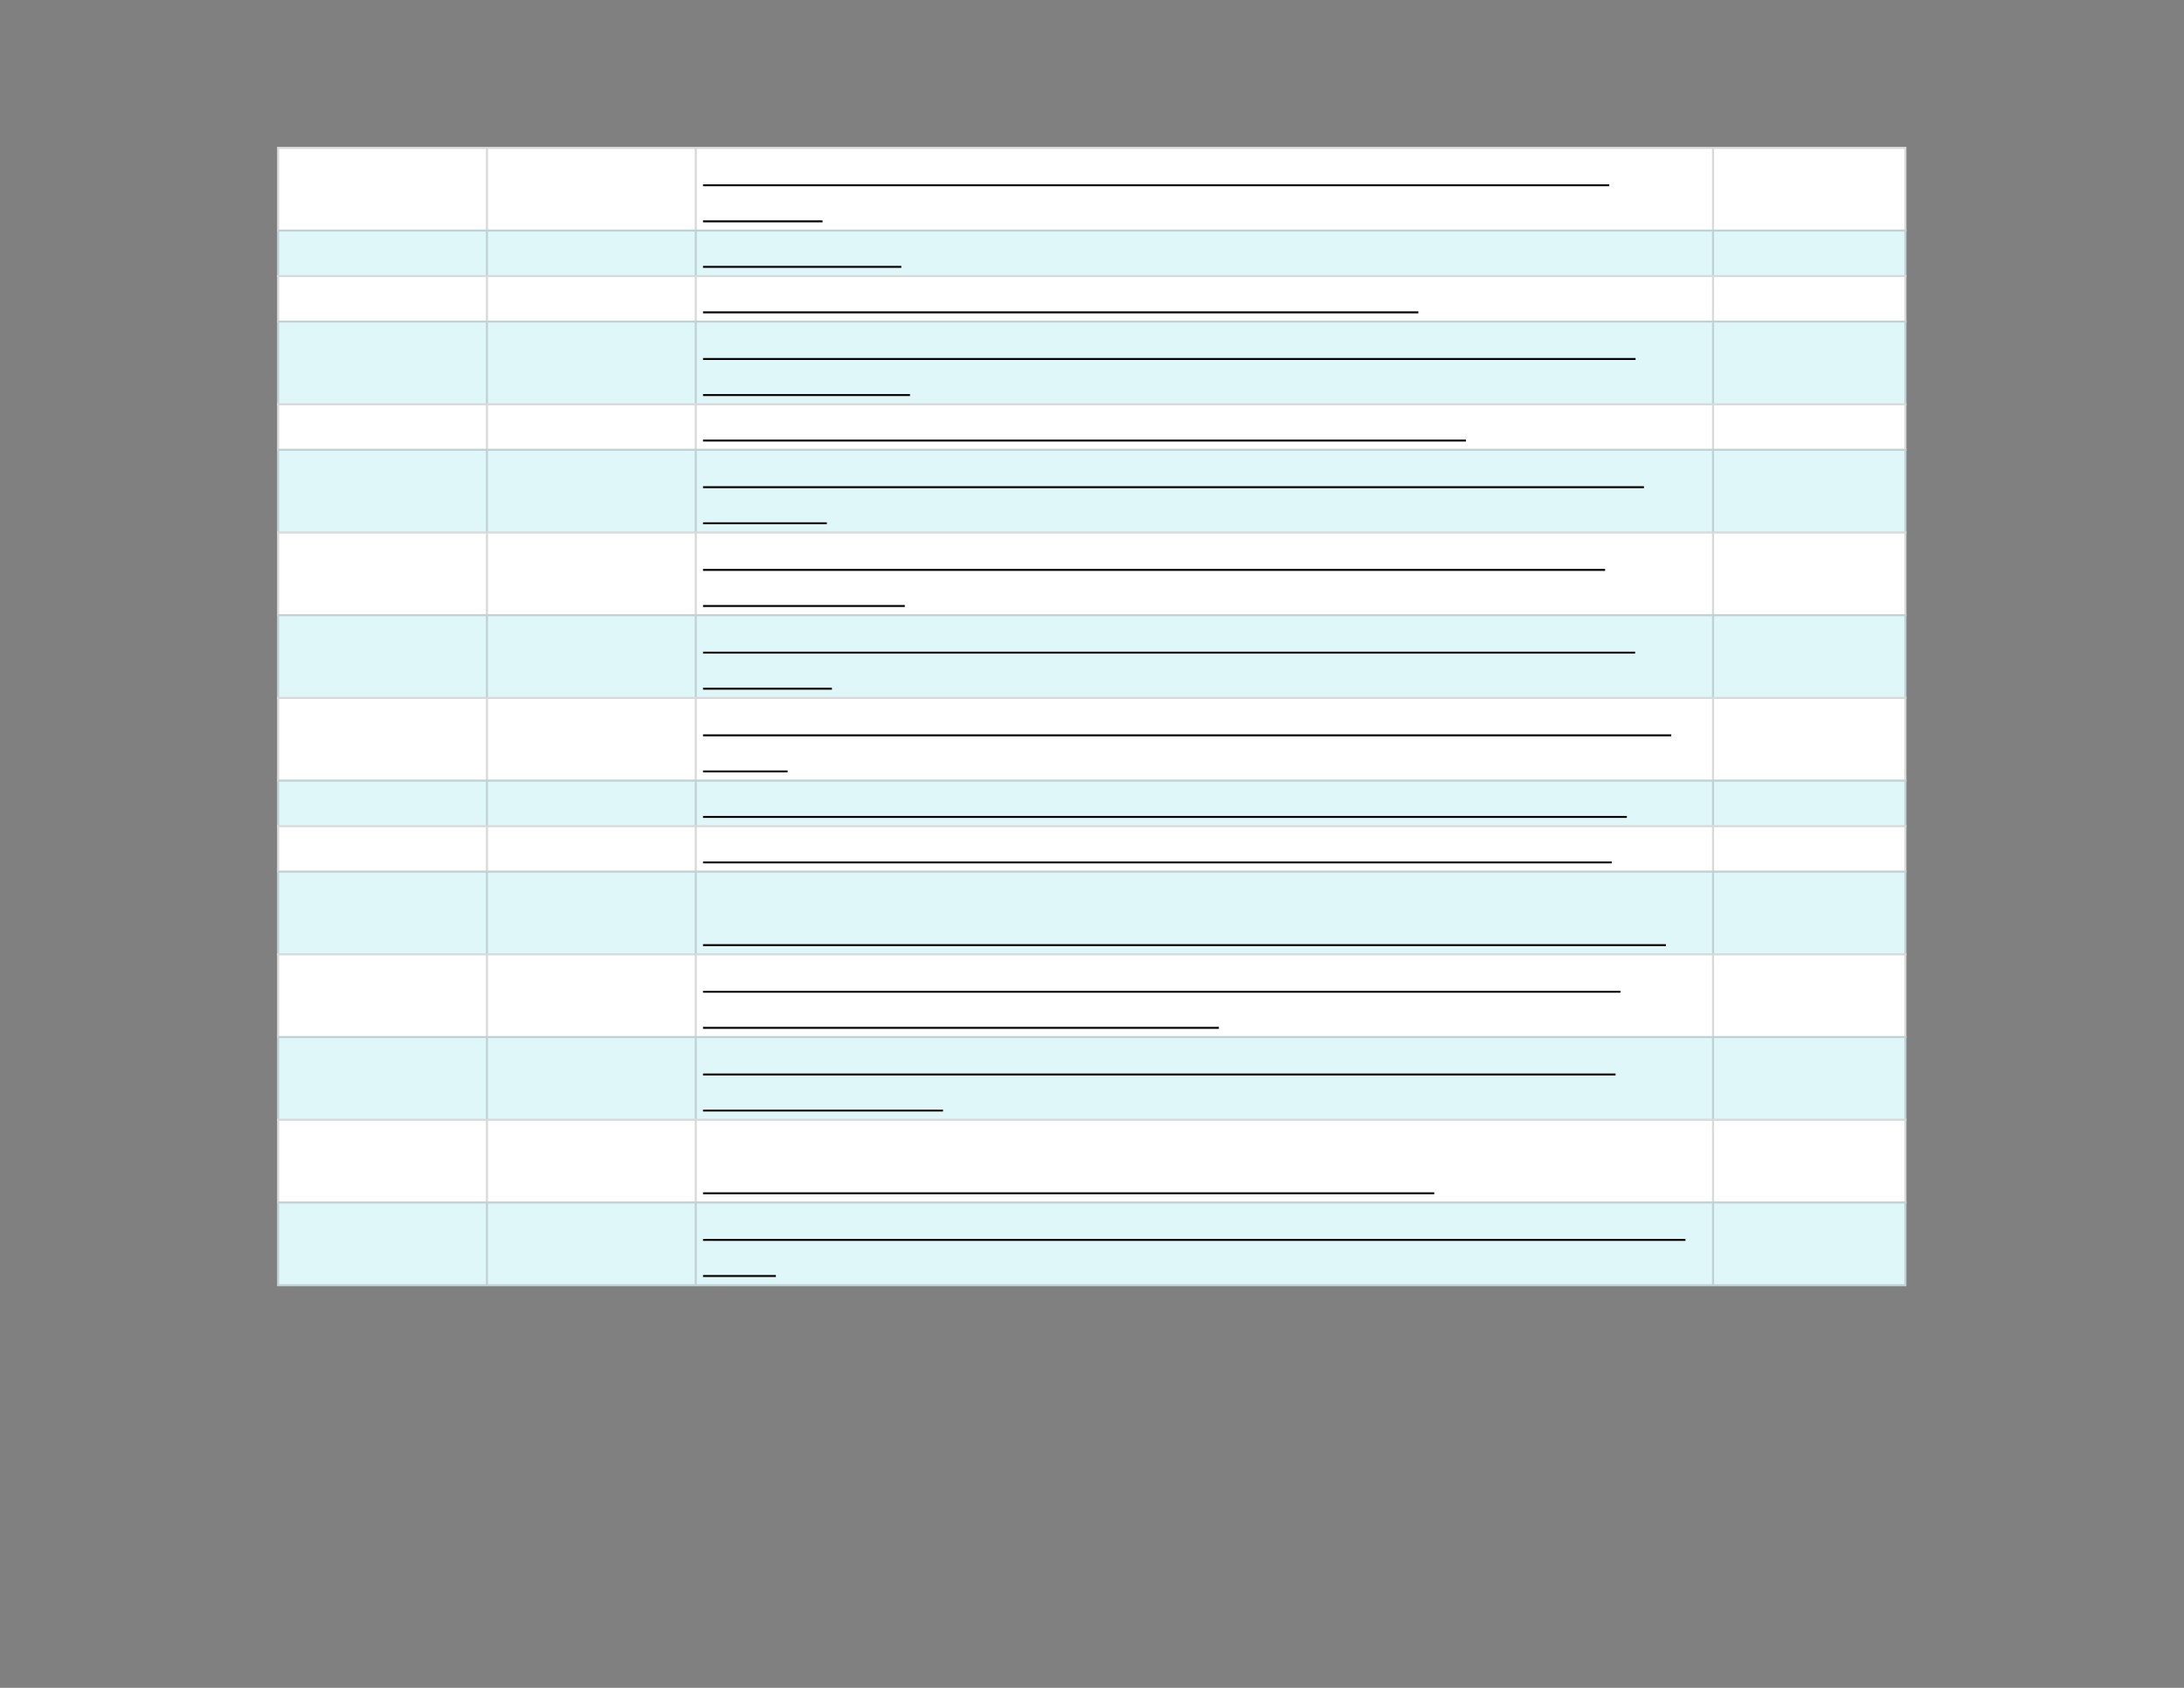 <svg xmlns="http://www.w3.org/2000/svg" xmlns:xlink="http://www.w3.org/1999/xlink" id="body_24" preserveAspectRatio="xMinYMin meet" viewBox="0 0 1056 816"><rect x="0" y="0" width="1056" height="816" fill="#808080" stroke="none"/><defs><clipPath id="1"><path id="" clip-rule="evenodd" transform="matrix(1 0 0 1 0 0)" d="M0 612L0 0L0 0L792 0L792 0L792 612L792 612L0 612z" /></clipPath><clipPath id="2"><path id="" clip-rule="evenodd" transform="matrix(1 0 0 1 0 0)" d="M99.75 52.5L692.25 52.5L692.25 52.5L692.25 467.25L692.25 467.25L99.75 467.25L99.75 467.25L99.75 52.5z" /></clipPath></defs><g transform="matrix(1.333 0 0 1.333 0 0)"><g clip-path="url(#1)"><g clip-path="url(#2)"><path id="118" transform="matrix(1 0 0 -1 0 612)" d="M100.5 558.75L691.5 558.75L691.5 528L100.5 528L100.5 558.75z" stroke="none" fill="#FFFFFF" fill-rule="nonzero" /><path id="119" transform="matrix(1 0 0 -1 0 612)" d="M100.5 528.75L691.5 528.75L691.5 511.5L100.5 511.5L100.5 528.75z" stroke="none" fill="#E0F7FA" fill-rule="nonzero" /><path id="120" transform="matrix(1 0 0 -1 0 612)" d="M100.5 512.25L691.5 512.25L691.5 495L100.5 495L100.5 512.25z" stroke="none" fill="#FFFFFF" fill-rule="nonzero" /><path id="121" transform="matrix(1 0 0 -1 0 612)" d="M100.5 495.75L691.5 495.75L691.5 465L100.5 465L100.5 495.75z" stroke="none" fill="#E0F7FA" fill-rule="nonzero" /><path id="122" transform="matrix(1 0 0 -1 0 612)" d="M100.5 465.75L691.5 465.75L691.5 448.5L100.5 448.5L100.5 465.75z" stroke="none" fill="#FFFFFF" fill-rule="nonzero" /><path id="123" transform="matrix(1 0 0 -1 0 612)" d="M100.5 449.25L691.5 449.25L691.5 418.5L100.5 418.5L100.5 449.25z" stroke="none" fill="#E0F7FA" fill-rule="nonzero" /><path id="124" transform="matrix(1 0 0 -1 0 612)" d="M100.5 419.25L691.5 419.25L691.5 388.5L100.5 388.5L100.5 419.25z" stroke="none" fill="#FFFFFF" fill-rule="nonzero" /><path id="125" transform="matrix(1 0 0 -1 0 612)" d="M100.5 389.25L691.5 389.25L691.5 358.5L100.5 358.5L100.5 389.25z" stroke="none" fill="#E0F7FA" fill-rule="nonzero" /><path id="126" transform="matrix(1 0 0 -1 0 612)" d="M100.5 359.25L691.5 359.25L691.5 328.5L100.5 328.5L100.5 359.25z" stroke="none" fill="#FFFFFF" fill-rule="nonzero" /><path id="127" transform="matrix(1 0 0 -1 0 612)" d="M100.5 329.25L691.5 329.25L691.5 312L100.5 312L100.5 329.25z" stroke="none" fill="#E0F7FA" fill-rule="nonzero" /><path id="128" transform="matrix(1 0 0 -1 0 612)" d="M100.5 312.75L691.5 312.75L691.5 295.5L100.5 295.5L100.5 312.75z" stroke="none" fill="#FFFFFF" fill-rule="nonzero" /><path id="129" transform="matrix(1 0 0 -1 0 612)" d="M100.5 296.25L691.5 296.25L691.5 265.5L100.5 265.5L100.5 296.25z" stroke="none" fill="#E0F7FA" fill-rule="nonzero" /><path id="130" transform="matrix(1 0 0 -1 0 612)" d="M100.5 266.25L691.5 266.25L691.5 235.5L100.5 235.5L100.5 266.25z" stroke="none" fill="#FFFFFF" fill-rule="nonzero" /><path id="131" transform="matrix(1 0 0 -1 0 612)" d="M100.5 236.25L691.5 236.25L691.5 205.5L100.5 205.5L100.5 236.25z" stroke="none" fill="#E0F7FA" fill-rule="nonzero" /><path id="132" transform="matrix(1 0 0 -1 0 612)" d="M100.5 206.25L691.5 206.25L691.5 175.5L100.5 175.5L100.5 206.25z" stroke="none" fill="#FFFFFF" fill-rule="nonzero" /><path id="133" transform="matrix(1 0 0 -1 0 612)" d="M100.5 176.25L691.5 176.25L691.5 145.5L100.5 145.5L100.5 176.25z" stroke="none" fill="#E0F7FA" fill-rule="nonzero" /><path id="134" transform="matrix(1 0 0 -1 0 612)" d="M100.5 146.25L691.5 146.25L691.5 145.5L100.5 145.5zM100.5 176.25L691.5 176.25L691.5 175.5L100.5 175.5zM100.5 206.25L691.5 206.25L691.5 205.5L100.5 205.5zM100.5 236.25L691.5 236.25L691.5 235.5L100.5 235.5zM100.5 266.25L691.5 266.25L691.5 265.5L100.5 265.5zM100.5 296.25L691.5 296.25L691.5 295.5L100.5 295.5zM100.5 312.75L691.5 312.75L691.5 312L100.5 312zM100.5 329.25L691.5 329.25L691.5 328.5L100.5 328.5zM100.5 359.25L691.5 359.25L691.5 358.5L100.5 358.5zM100.5 389.25L691.5 389.25L691.5 388.5L100.5 388.5zM100.5 419.25L691.5 419.25L691.5 418.5L100.5 418.5zM100.5 449.25L691.5 449.25L691.5 448.5L100.5 448.5zM100.5 465.75L691.5 465.75L691.5 465L100.5 465zM100.5 495.75L691.5 495.75L691.5 495L100.5 495zM100.5 512.25L691.5 512.25L691.5 511.5L100.5 511.5zM100.5 528.75L691.5 528.75L691.5 528L100.5 528zM100.5 558.75L691.5 558.75L691.5 558L100.5 558zM691.5 175.5L691.5 146.25L690.75 146.25L690.75 175.5zM691.5 205.5L691.5 176.25L690.75 176.25L690.75 205.5zM691.5 235.5L691.5 206.25L690.75 206.25L690.75 235.5zM691.5 265.5L691.5 236.25L690.75 236.25L690.75 265.5zM691.5 295.5L691.5 266.25L690.75 266.25L690.75 295.5zM691.5 312L691.5 296.25L690.75 296.25L690.75 312zM691.5 328.5L691.5 312.75L690.75 312.75L690.75 328.5zM691.5 358.5L691.5 329.25L690.75 329.25L690.75 358.5zM691.5 388.5L691.5 359.25L690.75 359.25L690.75 388.5zM691.5 418.5L691.5 389.25L690.75 389.25L690.75 418.5zM691.5 448.5L691.5 419.25L690.75 419.25L690.75 448.5zM691.5 465L691.5 449.25L690.75 449.25L690.75 465zM691.5 495L691.5 465.75L690.75 465.75L690.75 495zM691.5 511.5L691.5 495.75L690.75 495.75L690.75 511.5zM691.5 528L691.5 512.25L690.75 512.25L690.75 528zM691.5 558L691.5 528.75L690.75 528.75L690.75 558zM621.75 175.5L621.75 146.25L621 146.25L621 175.5zM621.75 205.5L621.75 176.25L621 176.25L621 205.5zM621.75 235.5L621.75 206.25L621 206.25L621 235.5zM621.75 265.5L621.75 236.25L621 236.25L621 265.5zM621.75 295.5L621.75 266.25L621 266.25L621 295.5zM621.75 312L621.75 296.25L621 296.25L621 312zM621.75 328.5L621.75 312.75L621 312.75L621 328.5zM621.75 358.5L621.75 329.25L621 329.25L621 358.5zM621.75 388.5L621.75 359.25L621 359.25L621 388.5zM621.75 418.5L621.75 389.25L621 389.25L621 418.5zM621.75 448.5L621.75 419.25L621 419.25L621 448.5zM621.75 465L621.75 449.25L621 449.25L621 465zM621.75 495L621.75 465.75L621 465.75L621 495zM621.75 511.5L621.75 495.75L621 495.75L621 511.5zM621.75 528L621.75 512.25L621 512.25L621 528zM621.75 558L621.75 528.75L621 528.75L621 558zM252.75 175.5L252.75 146.25L252 146.25L252 175.5zM252.75 205.5L252.75 176.25L252 176.25L252 205.5zM252.75 235.5L252.75 206.25L252 206.25L252 235.5zM252.75 265.5L252.75 236.25L252 236.25L252 265.5zM252.75 295.5L252.75 266.25L252 266.25L252 295.5zM252.75 312L252.75 296.25L252 296.25L252 312zM252.75 328.5L252.75 312.75L252 312.75L252 328.5zM252.75 358.5L252.75 329.25L252 329.25L252 358.5zM252.75 388.5L252.75 359.25L252 359.25L252 388.5zM252.75 418.5L252.75 389.25L252 389.25L252 418.5zM252.75 448.5L252.75 419.25L252 419.25L252 448.5zM252.75 465L252.75 449.25L252 449.25L252 465zM252.75 495L252.75 465.75L252 465.75L252 495zM252.75 511.5L252.75 495.75L252 495.75L252 511.5zM252.75 528L252.75 512.25L252 512.25L252 528zM252.75 558L252.75 528.75L252 528.75L252 558zM177 175.5L177 146.25L176.25 146.25L176.25 175.5zM177 205.5L177 176.25L176.25 176.25L176.25 205.5zM177 235.5L177 206.25L176.25 206.25L176.25 235.5zM177 265.5L177 236.25L176.25 236.25L176.25 265.5zM177 295.5L177 266.25L176.25 266.25L176.25 295.5zM177 312L177 296.25L176.25 296.25L176.25 312zM177 328.5L177 312.75L176.25 312.75L176.25 328.5zM177 358.5L177 329.25L176.25 329.25L176.25 358.5zM177 388.5L177 359.25L176.25 359.25L176.25 388.5zM177 418.5L177 389.25L176.25 389.25L176.25 418.5zM177 448.5L177 419.25L176.25 419.25L176.25 448.5zM177 465L177 449.25L176.25 449.25L176.25 465zM177 495L177 465.75L176.25 465.75L176.25 495zM177 511.5L177 495.75L176.25 495.75L176.25 511.5zM177 528L177 512.25L176.25 512.25L176.25 528zM177 558L177 528.75L176.25 528.75L176.25 558zM101.25 175.5L101.25 146.25L100.5 146.25L100.5 175.5zM101.25 205.5L101.25 176.25L100.5 176.25L100.5 205.5zM101.25 235.5L101.25 206.25L100.5 206.25L100.5 235.5zM101.25 265.5L101.25 236.25L100.5 236.25L100.5 265.5zM101.25 295.5L101.25 266.25L100.5 266.25L100.5 295.5zM101.25 312L101.25 296.25L100.5 296.25L100.5 312zM101.25 328.5L101.25 312.75L100.5 312.75L100.5 328.5zM101.25 358.5L101.25 329.25L100.5 329.25L100.5 358.5zM101.25 388.5L101.25 359.25L100.5 359.25L100.5 388.5zM101.25 418.5L101.25 389.25L100.5 389.25L100.5 418.5zM101.25 448.5L101.25 419.25L100.5 419.25L100.5 448.5zM101.25 465L101.25 449.25L100.5 449.25L100.5 465zM101.25 495L101.25 465.75L100.5 465.75L100.5 495zM101.25 511.5L101.25 495.75L100.5 495.75L100.5 511.5zM101.25 528L101.25 512.25L100.5 512.25L100.5 528zM101.25 558L101.25 528.75L100.5 528.75L100.5 558z" stroke="none" fill="#000000" fill-rule="nonzero" fill-opacity="0.149" /><path id="211" transform="matrix(1 0 0 -1 0 612)" d="M255 544.805L583.727 544.805" stroke="#000000" stroke-width="0.702" fill="none" /><path id="221" transform="matrix(1 0 0 -1 0 612)" d="M255 531.716L298.351 531.716" stroke="#000000" stroke-width="0.702" fill="none" /><path id="253" transform="matrix(1 0 0 -1 0 612)" d="M255 515.216L326.933 515.216" stroke="#000000" stroke-width="0.702" fill="none" /><path id="316" transform="matrix(1 0 0 -1 0 612)" d="M255 498.716L514.48 498.716" stroke="#000000" stroke-width="0.702" fill="none" /><path id="401" transform="matrix(1 0 0 -1 0 612)" d="M255 481.805L593.266 481.805" stroke="#000000" stroke-width="0.702" fill="none" /><path id="417" transform="matrix(1 0 0 -1 0 612)" d="M255 468.716L330.079 468.716" stroke="#000000" stroke-width="0.702" fill="none" /><path id="487" transform="matrix(1 0 0 -1 0 612)" d="M255 452.216L531.747 452.216" stroke="#000000" stroke-width="0.702" fill="none" /><path id="573" transform="matrix(1 0 0 -1 0 612)" d="M255 435.305L596.308 435.305" stroke="#000000" stroke-width="0.702" fill="none" /><path id="583" transform="matrix(1 0 0 -1 0 612)" d="M255 422.216L299.917 422.216" stroke="#000000" stroke-width="0.702" fill="none" /><path id="671" transform="matrix(1 0 0 -1 0 612)" d="M255 405.305L582.214 405.305" stroke="#000000" stroke-width="0.702" fill="none" /><path id="687" transform="matrix(1 0 0 -1 0 612)" d="M255 392.216L328.2 392.216" stroke="#000000" stroke-width="0.702" fill="none" /><path id="768" transform="matrix(1 0 0 -1 0 612)" d="M255 375.305L593.104 375.305" stroke="#000000" stroke-width="0.702" fill="none" /><path id="778" transform="matrix(1 0 0 -1 0 612)" d="M255 362.216L301.76 362.216" stroke="#000000" stroke-width="0.702" fill="none" /><path id="861" transform="matrix(1 0 0 -1 0 612)" d="M255 345.305L606.219 345.305" stroke="#000000" stroke-width="0.702" fill="none" /><path id="870" transform="matrix(1 0 0 -1 0 612)" d="M255 332.216L285.681 332.216" stroke="#000000" stroke-width="0.702" fill="none" /><path id="952" transform="matrix(1 0 0 -1 0 612)" d="M255 315.716L590.114 315.716" stroke="#000000" stroke-width="0.702" fill="none" /><path id="1029" transform="matrix(1 0 0 -1 0 612)" d="M255 299.216L584.617 299.216" stroke="#000000" stroke-width="0.702" fill="none" /><path id="1123" transform="matrix(1 0 0 -1 0 612)" d="M255 269.216L604.277 269.216" stroke="#000000" stroke-width="0.702" fill="none" /><path id="1206" transform="matrix(1 0 0 -1 0 612)" d="M255 252.305L587.8 252.305" stroke="#000000" stroke-width="0.702" fill="none" /><path id="1246" transform="matrix(1 0 0 -1 0 612)" d="M255 239.216L442.128 239.216" stroke="#000000" stroke-width="0.702" fill="none" /><path id="1325" transform="matrix(1 0 0 -1 0 612)" d="M255 222.305L586.004 222.305" stroke="#000000" stroke-width="0.702" fill="none" /><path id="1346" transform="matrix(1 0 0 -1 0 612)" d="M255 209.216L342.048 209.216" stroke="#000000" stroke-width="0.702" fill="none" /><path id="1421" transform="matrix(1 0 0 -1 0 612)" d="M255 179.216L520.244 179.216" stroke="#000000" stroke-width="0.702" fill="none" /><path id="1511" transform="matrix(1 0 0 -1 0 612)" d="M255 162.305L611.366 162.305" stroke="#000000" stroke-width="0.702" fill="none" /><path id="1518" transform="matrix(1 0 0 -1 0 612)" d="M255 149.216L281.43 149.216" stroke="#000000" stroke-width="0.702" fill="none" /></g></g></g></svg>